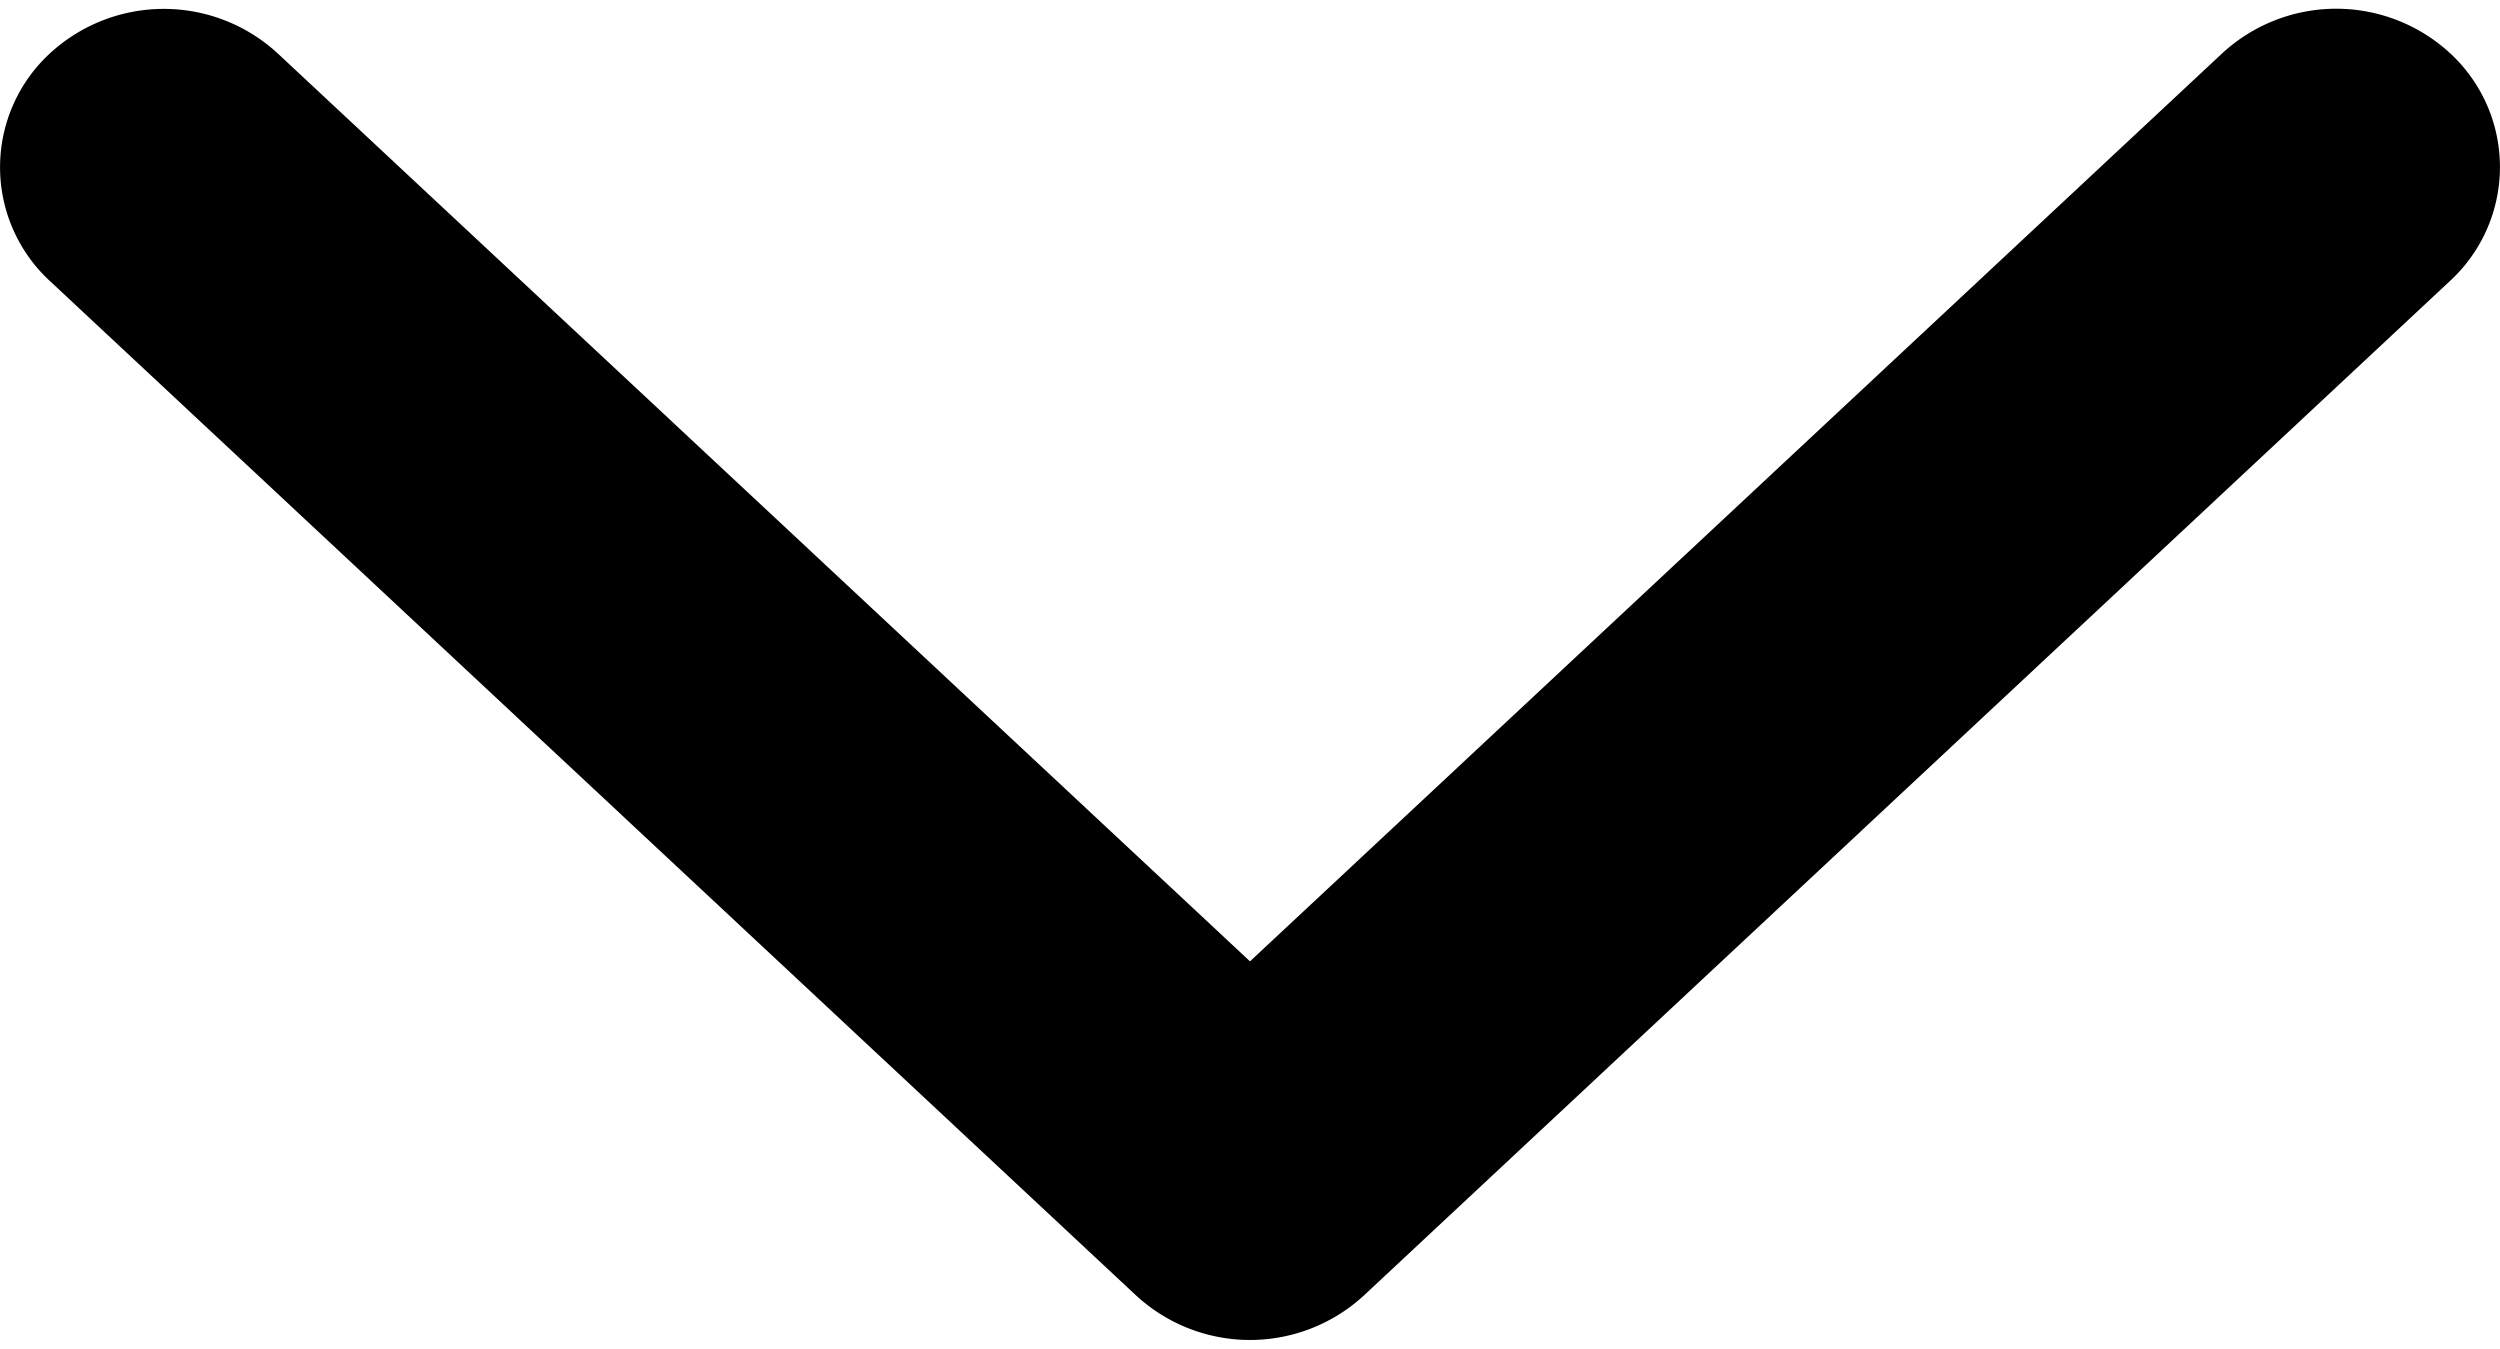 <svg xmlns="http://www.w3.org/2000/svg" width="15.4" height="8.308" viewBox="0 0 15.4 8.308">
  <path id="Path" d="M.812,14.251a.454.454,0,0,1-.672,0,.535.535,0,0,1,0-.72L6.052,7.2.139.869a.535.535,0,0,1,0-.72.454.454,0,0,1,.672,0L7.061,6.84a.535.535,0,0,1,0,.72L.812,14.251Z" transform="translate(14.9 0.554) rotate(90)" stroke="#000" stroke-miterlimit="10" stroke-width="1"/>
</svg>
